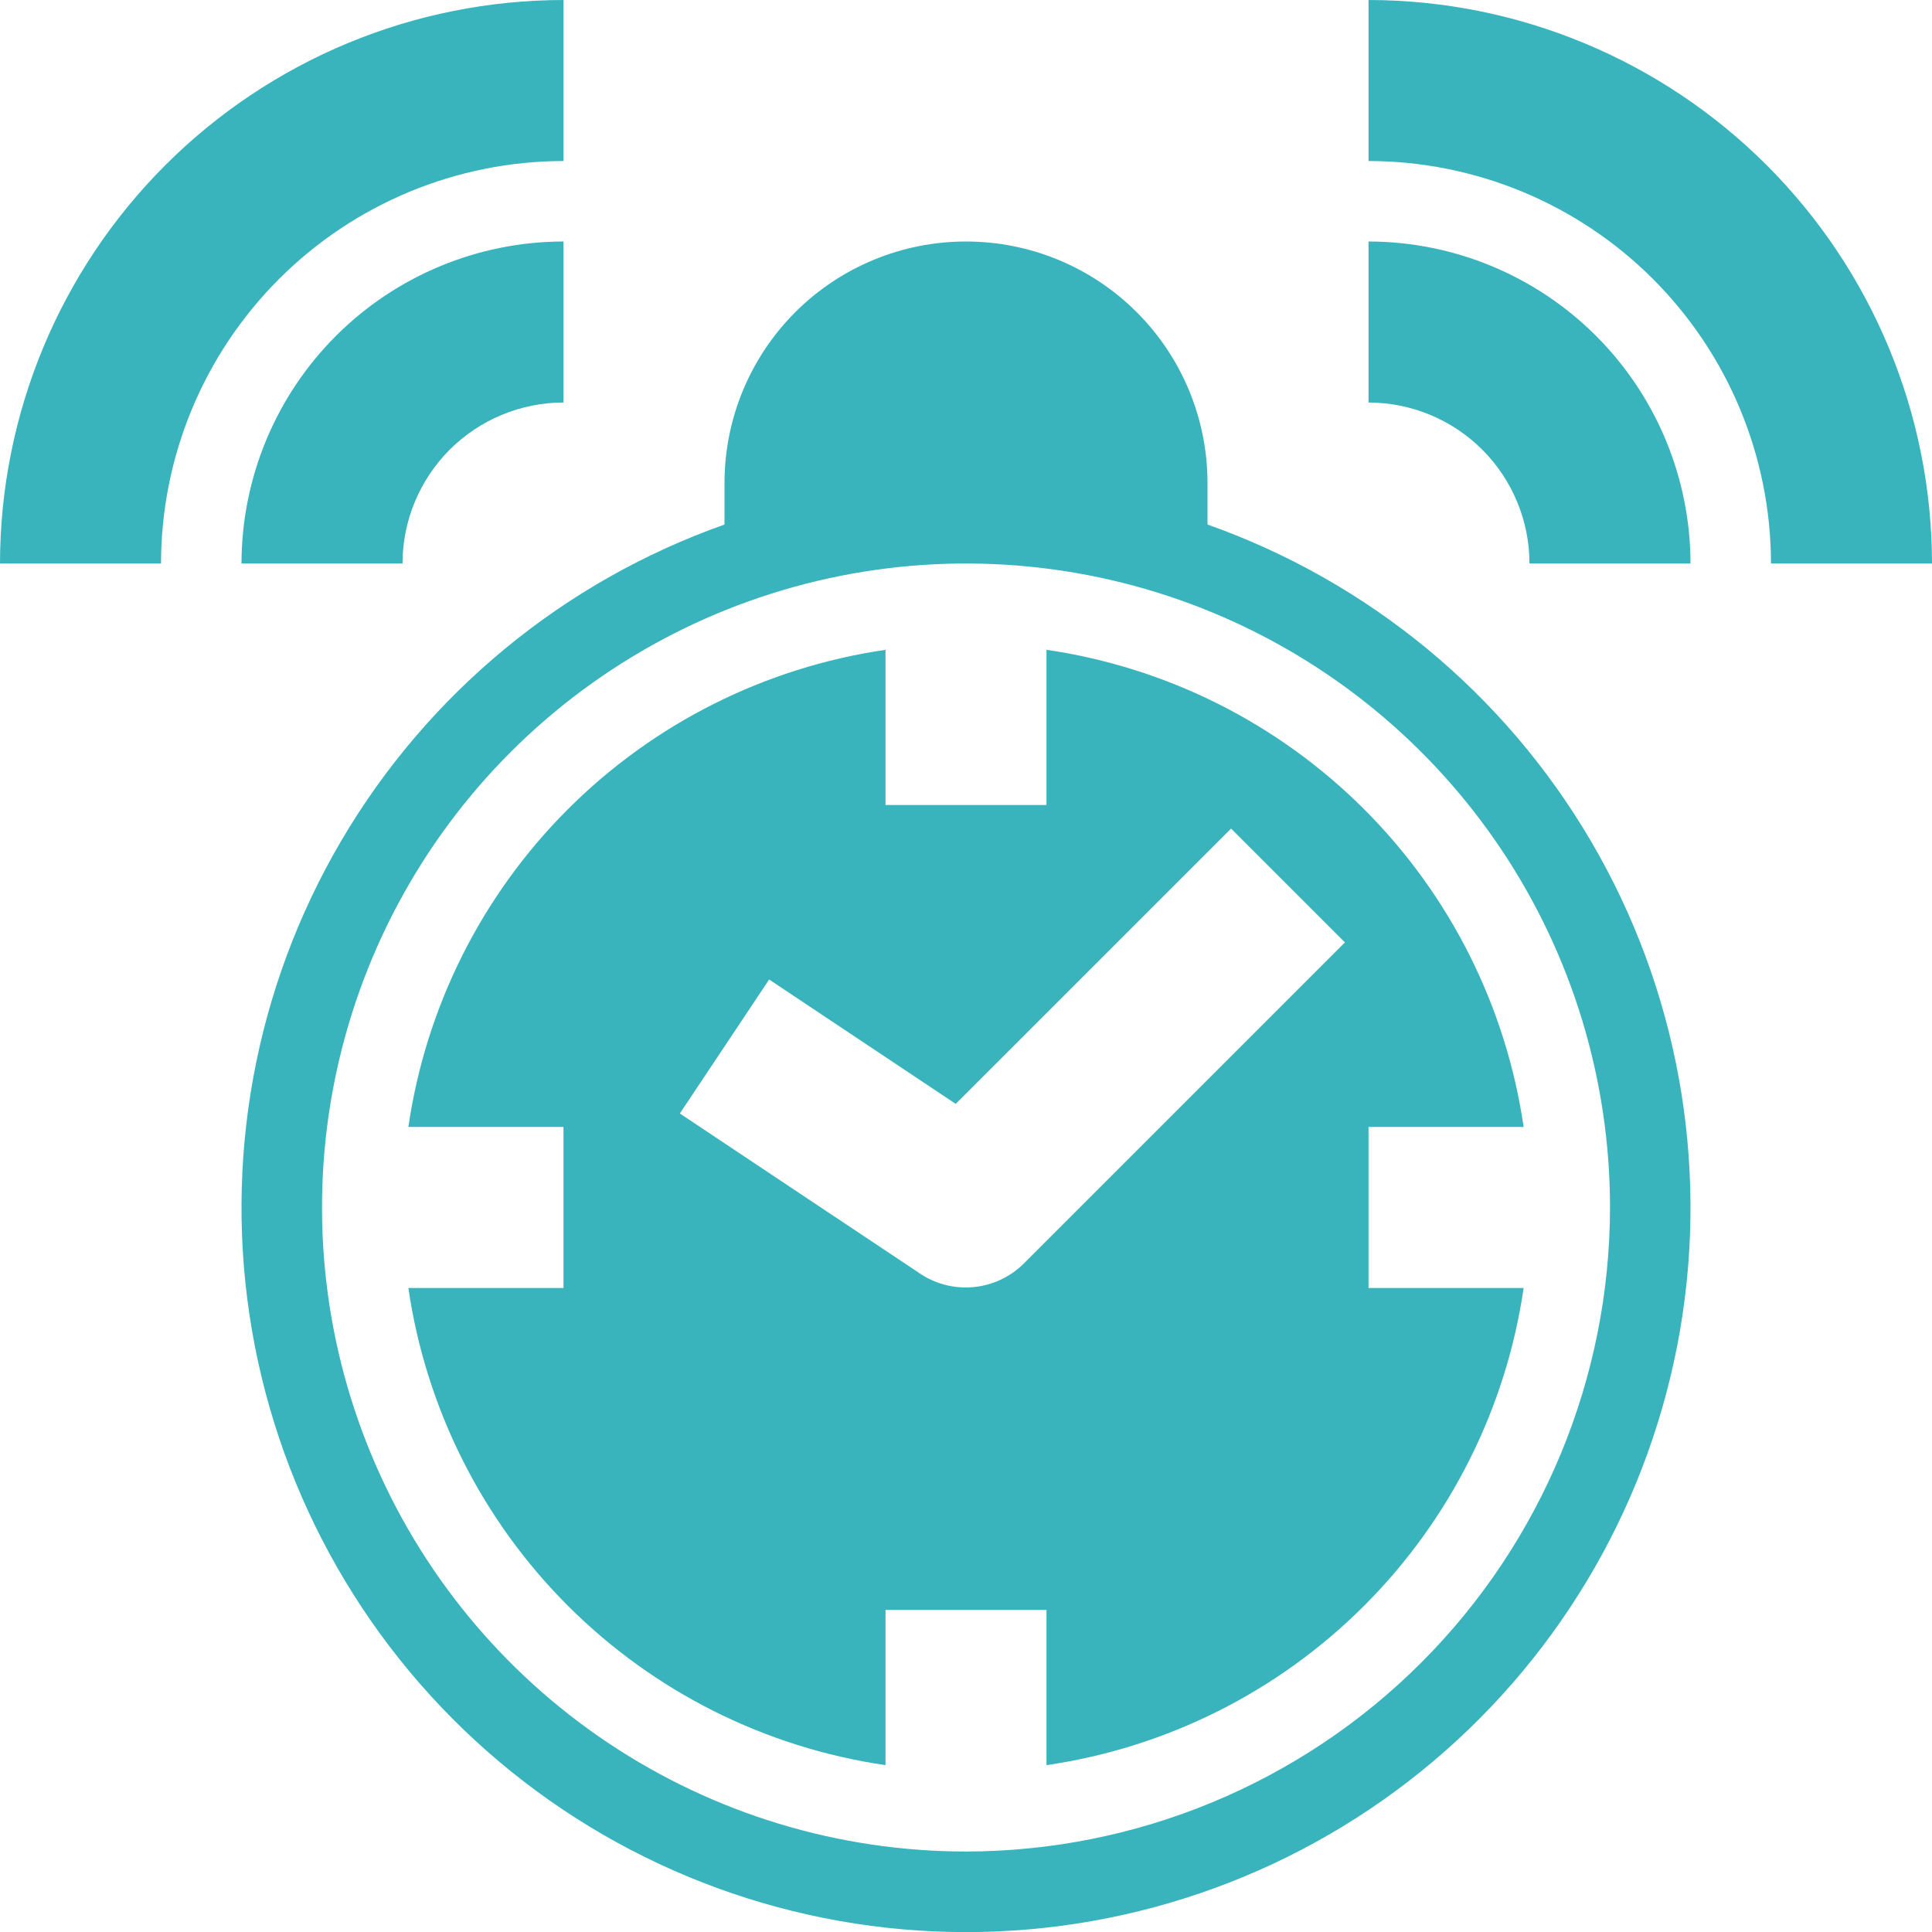 <svg width="38" height="38" viewBox="0 0 38 38" fill="none" xmlns="http://www.w3.org/2000/svg">
<g clip-path="url(#clip0)">
<path d="M26.917 4.75V7.917C27.756 7.918 28.561 8.252 29.155 8.845C29.748 9.439 30.082 10.244 30.083 11.083H33.25C33.248 9.404 32.58 7.794 31.393 6.607C30.206 5.42 28.596 4.752 26.917 4.75Z" fill="#39B4BD"/>
<path d="M26.917 0V3.167C29.016 3.169 31.028 4.004 32.512 5.488C33.996 6.972 34.831 8.984 34.833 11.083H38C37.997 8.145 36.828 5.328 34.75 3.25C32.672 1.172 29.855 0.003 26.917 0V0Z" fill="#39B4BD"/>
<path d="M7.917 11.083C7.918 10.244 8.252 9.439 8.845 8.845C9.439 8.252 10.244 7.918 11.083 7.917V4.75C9.404 4.752 7.794 5.42 6.607 6.607C5.42 7.794 4.752 9.404 4.75 11.083H7.917Z" fill="#39B4BD"/>
<path d="M11.083 3.167V0C8.145 0.003 5.328 1.172 3.25 3.25C1.172 5.328 0.003 8.145 0 11.083H3.167C3.169 8.984 4.004 6.972 5.488 5.488C6.972 4.004 8.984 3.169 11.083 3.167Z" fill="#39B4BD"/>
<path d="M23.75 10.317V9.5C23.75 8.24 23.25 7.032 22.359 6.141C21.468 5.25 20.26 4.75 19 4.75C17.74 4.75 16.532 5.25 15.641 6.141C14.751 7.032 14.25 8.24 14.25 9.5V10.317C11.081 11.438 8.41 13.642 6.709 16.542C5.008 19.441 4.387 22.849 4.955 26.162C5.524 29.475 7.245 32.48 9.815 34.647C12.385 36.814 15.639 38.002 19 38.002C22.361 38.002 25.615 36.814 28.185 34.647C30.755 32.48 32.476 29.475 33.045 26.162C33.613 22.849 32.992 19.441 31.291 16.542C29.59 13.642 26.919 11.438 23.75 10.317ZM19 36.417C16.495 36.417 14.046 35.674 11.963 34.282C9.88 32.89 8.256 30.912 7.298 28.597C6.339 26.283 6.088 23.736 6.577 21.279C7.066 18.822 8.272 16.565 10.043 14.793C11.815 13.022 14.072 11.816 16.529 11.327C18.986 10.838 21.533 11.089 23.847 12.047C26.162 13.006 28.14 14.63 29.532 16.713C30.924 18.796 31.667 21.245 31.667 23.75C31.663 27.108 30.327 30.328 27.953 32.703C25.578 35.077 22.358 36.413 19 36.417Z" fill="#39B4BD"/>
<path d="M29.968 22.166C29.623 19.8 28.523 17.608 26.832 15.918C25.141 14.227 22.95 13.127 20.583 12.781V15.833H17.417V12.781C15.05 13.127 12.859 14.227 11.168 15.918C9.477 17.608 8.377 19.8 8.032 22.166H11.083V25.333H8.032C8.377 27.699 9.477 29.891 11.168 31.582C12.859 33.273 15.05 34.373 17.417 34.718V31.666H20.583V34.718C22.95 34.373 25.141 33.273 26.832 31.582C28.523 29.891 29.623 27.699 29.968 25.333H26.917V22.166H29.968ZM20.12 24.869C19.857 25.122 19.518 25.279 19.155 25.315C18.793 25.351 18.428 25.264 18.122 25.067L13.372 21.901L15.128 19.266L18.798 21.712L24.214 16.297L26.453 18.536L20.12 24.869Z" fill="#39B4BD"/>
</g>
<defs>
<clipPath id="clip0">
<rect width="38" height="38" fill="white"/>
</clipPath>
</defs>
</svg>
